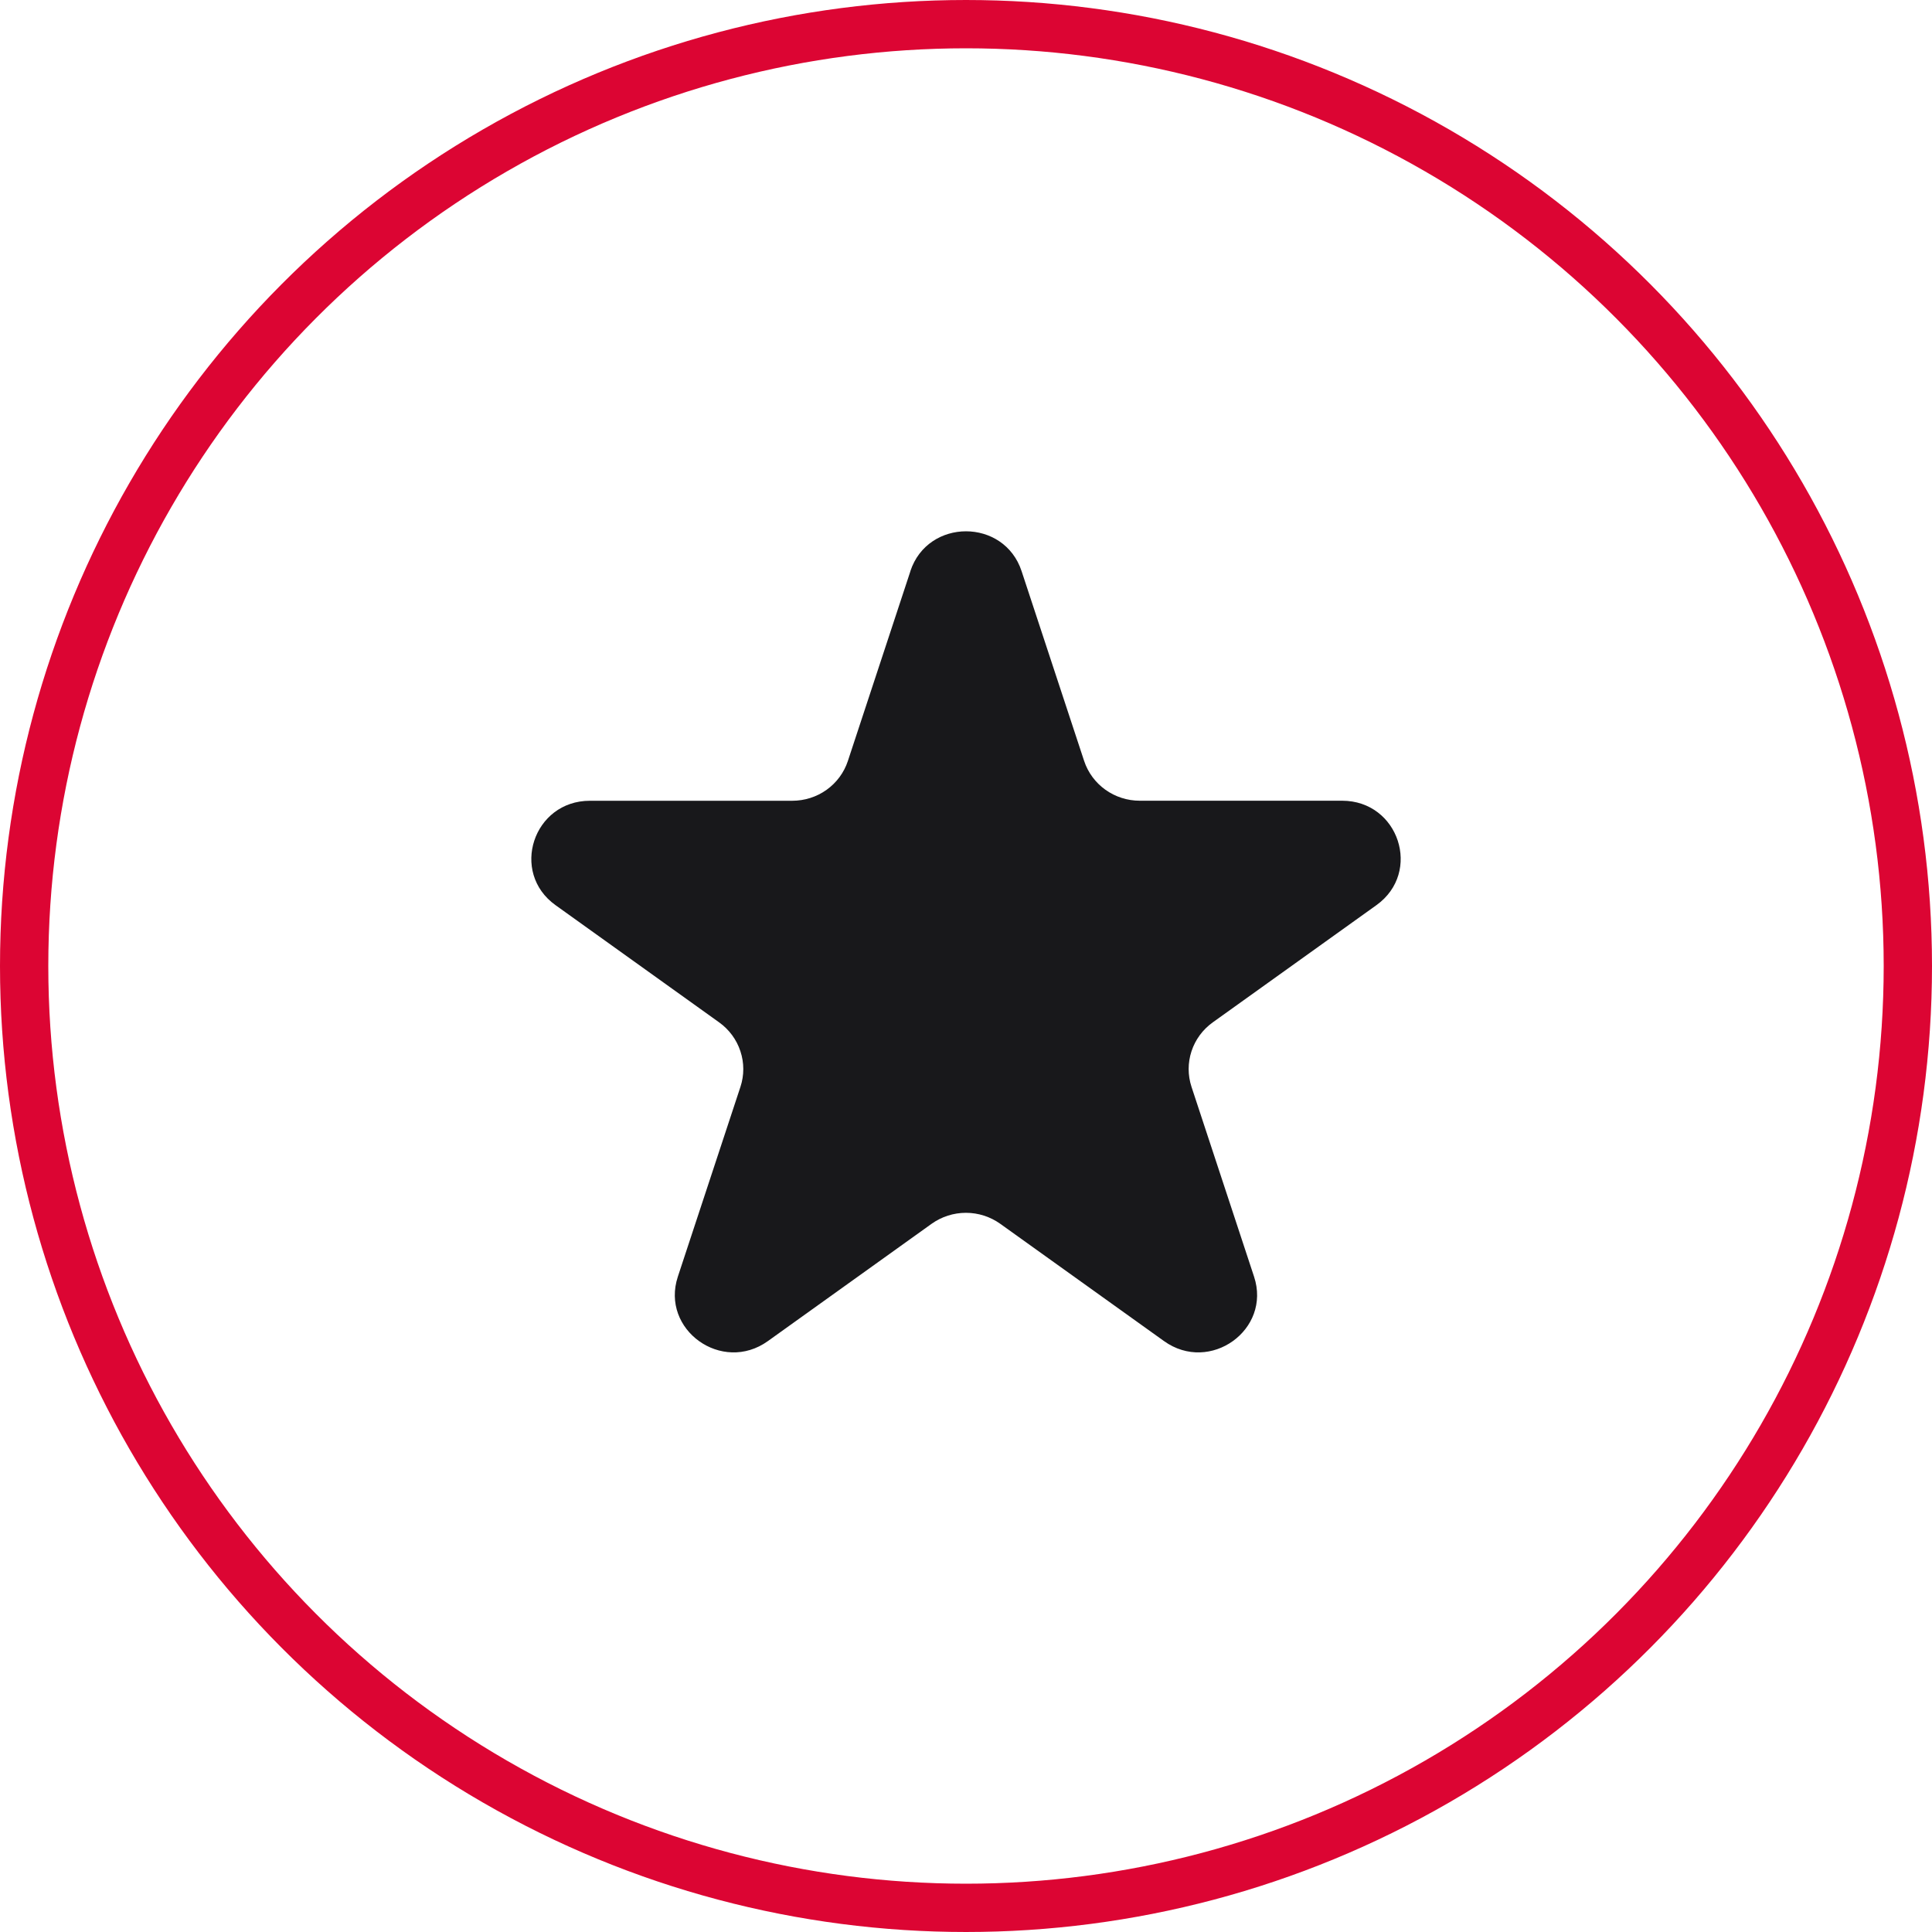 <svg width="40" height="40" viewBox="0 0 40 40" fill="none" xmlns="http://www.w3.org/2000/svg">
<g id="star">
<circle id="Ellipse 768" cx="20" cy="20" r="19.5" stroke="#DC0533"/>
<g id="star_2">
<path id="Vector" d="M18.848 11.825C19.211 10.725 20.789 10.725 21.151 11.825L22.446 15.755C22.525 15.994 22.679 16.202 22.885 16.35C23.092 16.498 23.341 16.578 23.596 16.578H27.787C28.96 16.578 29.447 18.058 28.499 18.739L25.109 21.167C24.902 21.315 24.748 21.524 24.669 21.764C24.59 22.004 24.59 22.262 24.669 22.502L25.964 26.432C26.327 27.531 25.05 28.447 24.1 27.766L20.71 25.338C20.503 25.19 20.254 25.11 19.999 25.11C19.743 25.11 19.494 25.19 19.287 25.338L15.898 27.766C14.948 28.447 13.672 27.531 14.034 26.432L15.33 22.502C15.409 22.262 15.409 22.004 15.329 21.764C15.25 21.524 15.096 21.315 14.889 21.167L11.501 18.74C10.553 18.06 11.041 16.579 12.213 16.579H16.402C16.658 16.579 16.907 16.5 17.114 16.352C17.321 16.204 17.475 15.995 17.554 15.756L18.849 11.826L18.848 11.825Z" fill="#18181B"/>
</g>
</g>
</svg>
